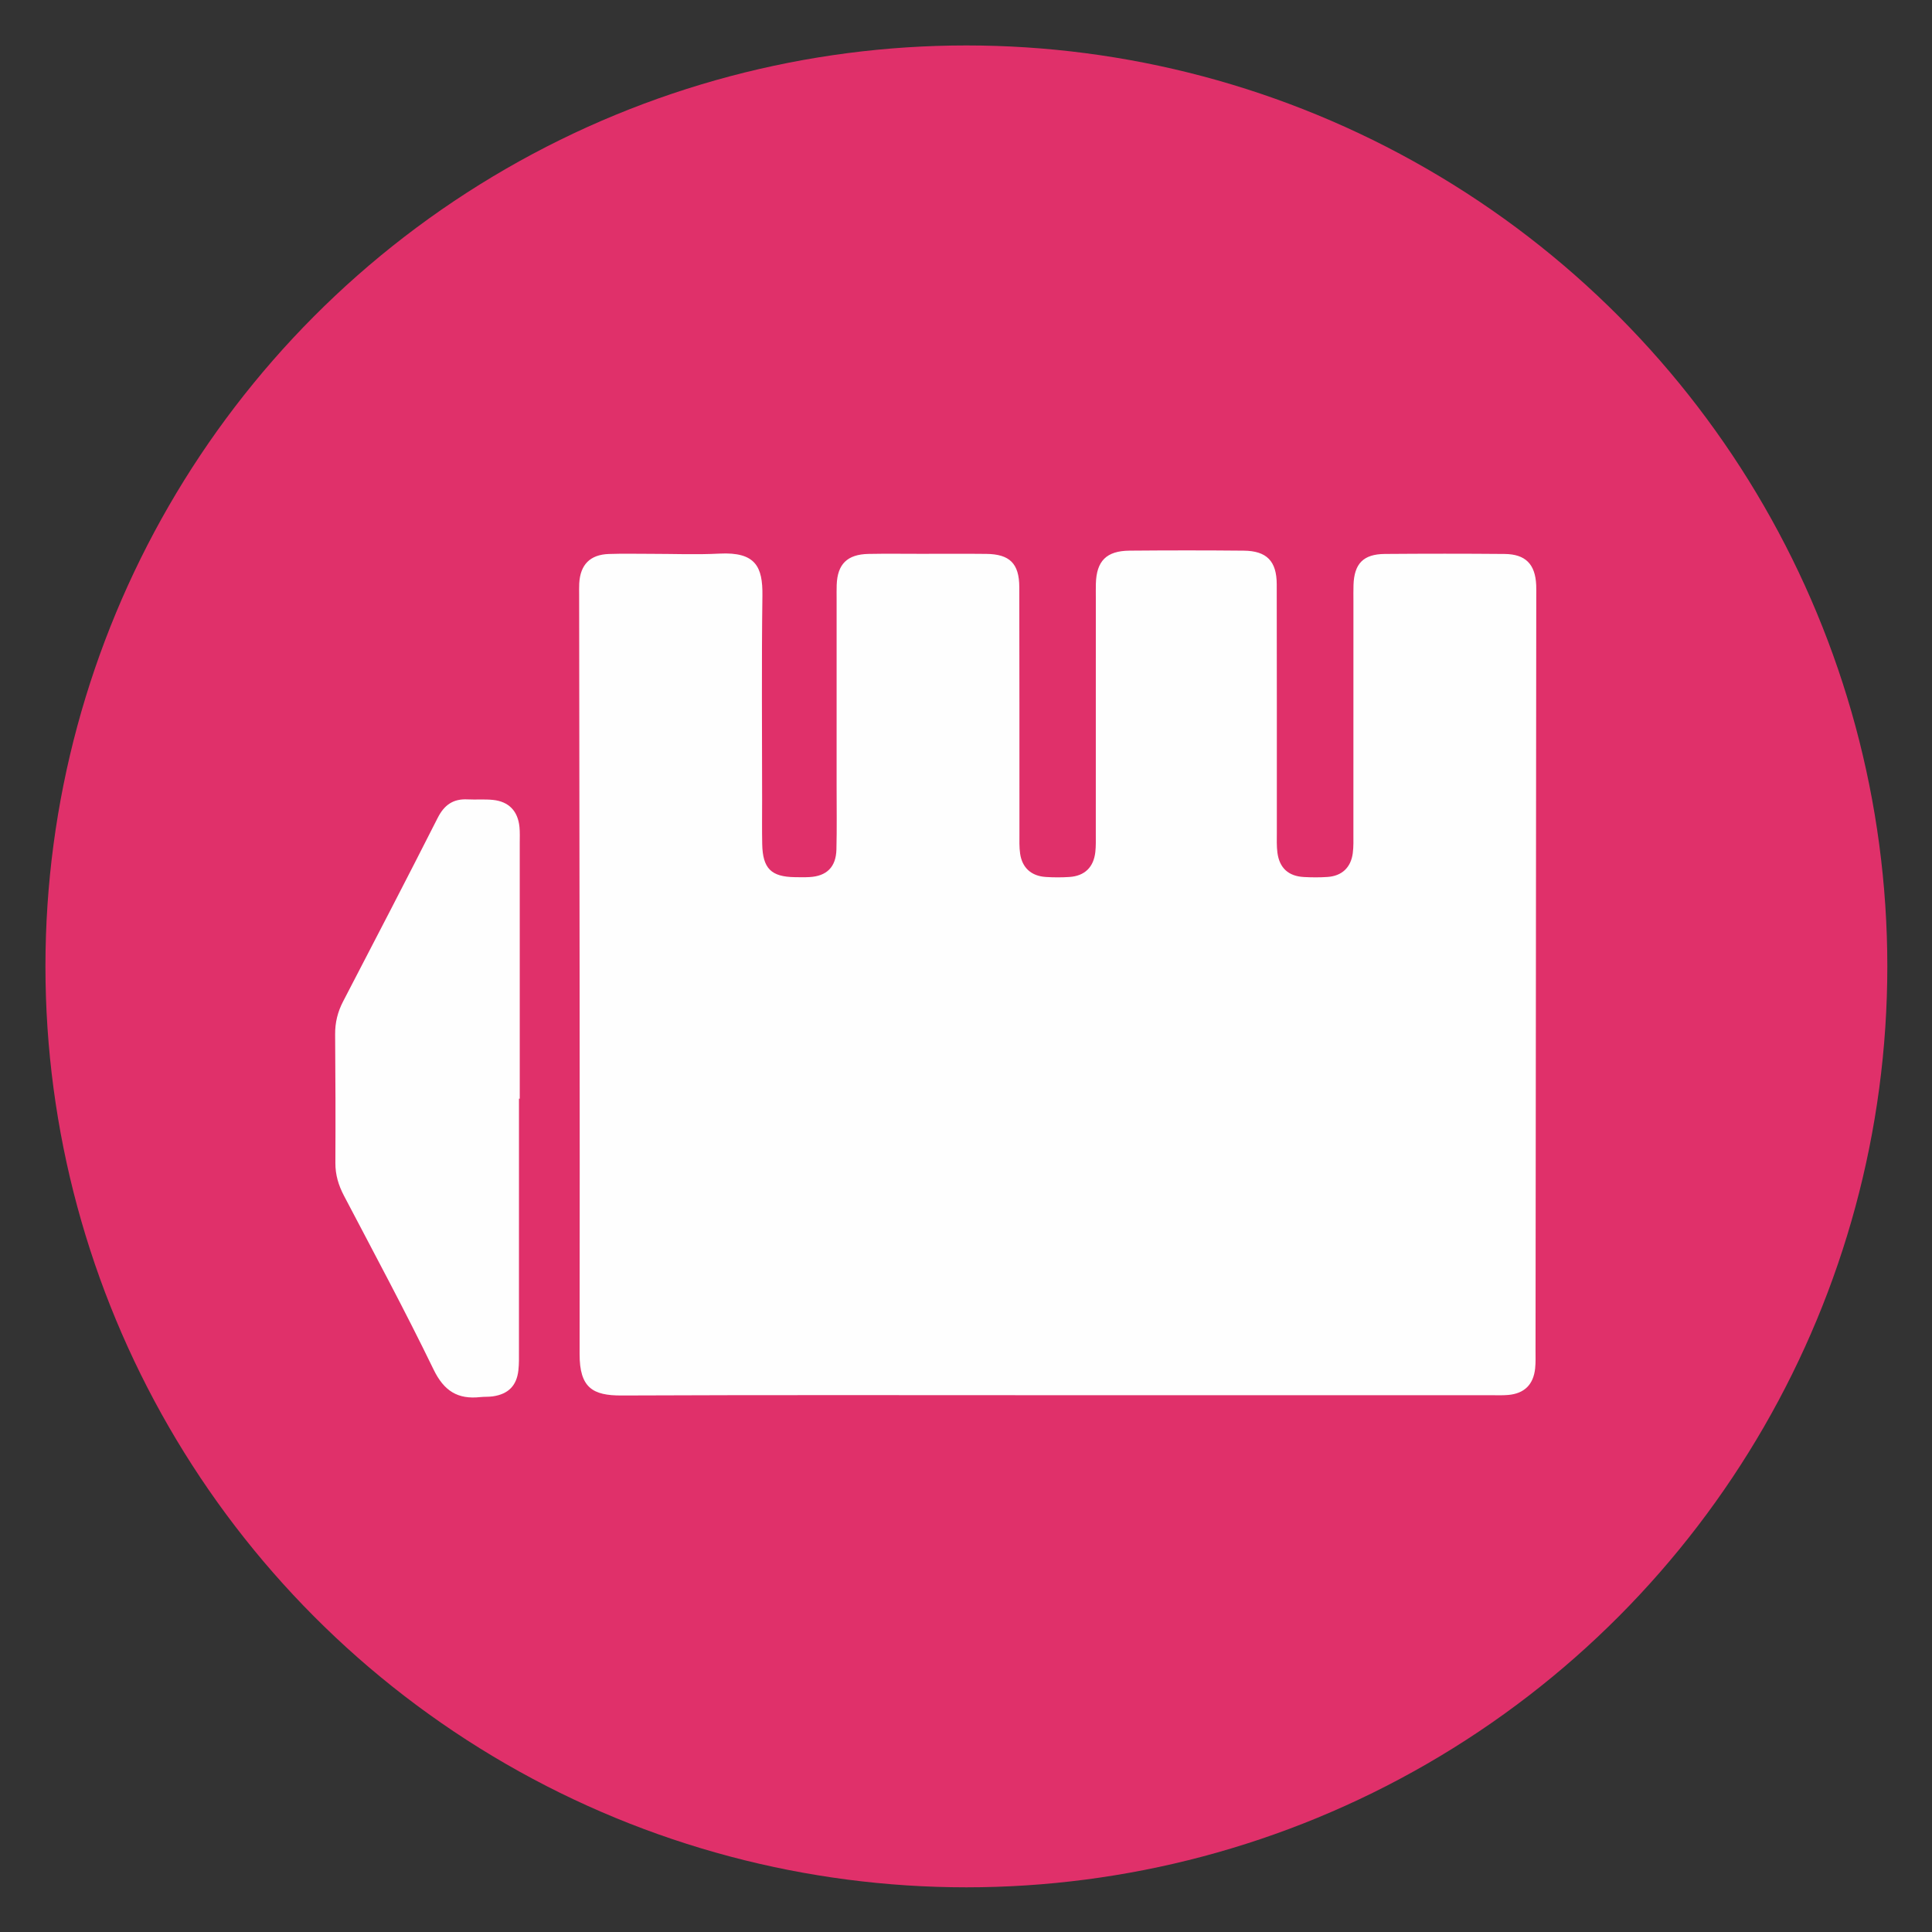 <?xml version="1.0" encoding="utf-8"?>
<!-- Generator: Adobe Illustrator 23.0.6, SVG Export Plug-In . SVG Version: 6.00 Build 0)  -->
<svg version="1.1" id="Capa_1" xmlns="http://www.w3.org/2000/svg" xmlns:xlink="http://www.w3.org/1999/xlink" x="0px" y="0px"
	 viewBox="0 0 255.1 255.1" style="enable-background:new 0 0 255.1 255.1;" xml:space="preserve">
<rect x="0" y="0" width="255.1" height="255.1" fill="#333333" stroke="none"/>
<style type="text/css">
	.st0{fill:#E0306A;}
	.st1{fill:#FEFEFE;}
</style>
<circle class="st0" cx="127.6" cy="127.6" r="121.6"/>
<g>
	<path class="st1" d="M139.536,184.222c-19.152,0-38.304-0.046-57.456,0.038c-3.814,0.017-5.556-1.013-5.55-5.472
		c0.046-33.436-0.026-66.872-0.061-100.309c0-0.479-0.014-0.959,0.012-1.436c0.134-2.483,1.426-3.808,3.906-3.895
		c1.833-0.064,3.67-0.019,5.506-0.02c3.032-0.001,6.071,0.127,9.096-0.029c4.797-0.248,5.731,1.749,5.68,5.556
		c-0.121,9.016-0.039,18.034-0.039,27.052c0,1.915-0.027,3.831,0.012,5.745c0.066,3.224,1.174,4.325,4.326,4.368
		c0.638,0.009,1.278,0.024,1.915-0.011c2.269-0.124,3.499-1.318,3.558-3.633c0.071-2.791,0.024-5.586,0.025-8.379
		c0.001-8.219,0-16.439,0.001-24.658c0-0.638-0.013-1.277,0.009-1.915c0.099-2.74,1.398-4.031,4.199-4.085
		c2.313-0.045,4.628-0.012,6.942-0.012c2.873,0,5.746-0.023,8.618,0.009c3.082,0.034,4.344,1.271,4.352,4.385
		c0.028,10.853,0.011,21.706,0.018,32.558c0.001,0.877-0.035,1.765,0.09,2.628c0.27,1.876,1.474,2.962,3.387,3.087
		c1.033,0.067,2.077,0.069,3.11,0.002c2.019-0.129,3.209-1.277,3.435-3.297c0.088-0.79,0.061-1.594,0.062-2.391
		c0.003-10.374,0.002-20.748,0.003-31.122c0-0.638-0.011-1.277,0.006-1.915c0.08-2.999,1.392-4.338,4.447-4.364
		c5.027-0.043,10.055-0.047,15.082,0.002c3.028,0.03,4.345,1.38,4.352,4.437c0.025,10.933,0.009,21.865,0.014,32.798
		c0,0.877-0.038,1.764,0.075,2.629c0.266,2.034,1.454,3.119,3.502,3.228c1.034,0.055,2.078,0.062,3.111-0.008
		c1.896-0.129,3.083-1.236,3.338-3.131c0.116-0.864,0.083-1.752,0.083-2.629c0.005-10.214,0.003-20.429,0.004-30.643
		c0-0.718-0.014-1.437,0.01-2.154c0.094-2.82,1.305-4.071,4.14-4.093c5.266-0.041,10.534-0.044,15.8,0.002
		c2.78,0.024,4.063,1.349,4.184,4.119c0.021,0.478,0.008,0.957,0.008,1.436c-0.031,33.197-0.063,66.394-0.097,99.591
		c-0.001,0.798,0.033,1.602-0.051,2.392c-0.227,2.139-1.423,3.316-3.552,3.506c-0.792,0.071-1.595,0.031-2.393,0.031
		C177.68,184.222,158.608,184.222,139.536,184.222z"/>
	<path class="st1" d="M68.526,145.065c0,11.082,0.001,22.164-0.003,33.246c0,0.876,0.023,1.76-0.075,2.628
		c-0.23,2.031-1.329,3.134-3.367,3.435c-0.549,0.081-1.116,0.036-1.669,0.097c-2.966,0.325-4.786-0.8-6.159-3.633
		c-3.755-7.743-7.837-15.329-11.835-22.954c-0.722-1.378-1.142-2.756-1.134-4.324c0.028-5.66,0.014-11.321-0.033-16.982
		c-0.013-1.559,0.335-2.97,1.054-4.352c4.191-8.063,8.38-16.127,12.487-24.232c0.871-1.719,2.053-2.54,3.95-2.443
		c1.113,0.057,2.239-0.044,3.344,0.068c2.095,0.212,3.298,1.468,3.504,3.571c0.07,0.711,0.037,1.434,0.037,2.151
		c0.002,11.242,0.001,22.483,0.001,33.725C68.594,145.065,68.56,145.065,68.526,145.065z"/>
</g>
</svg>